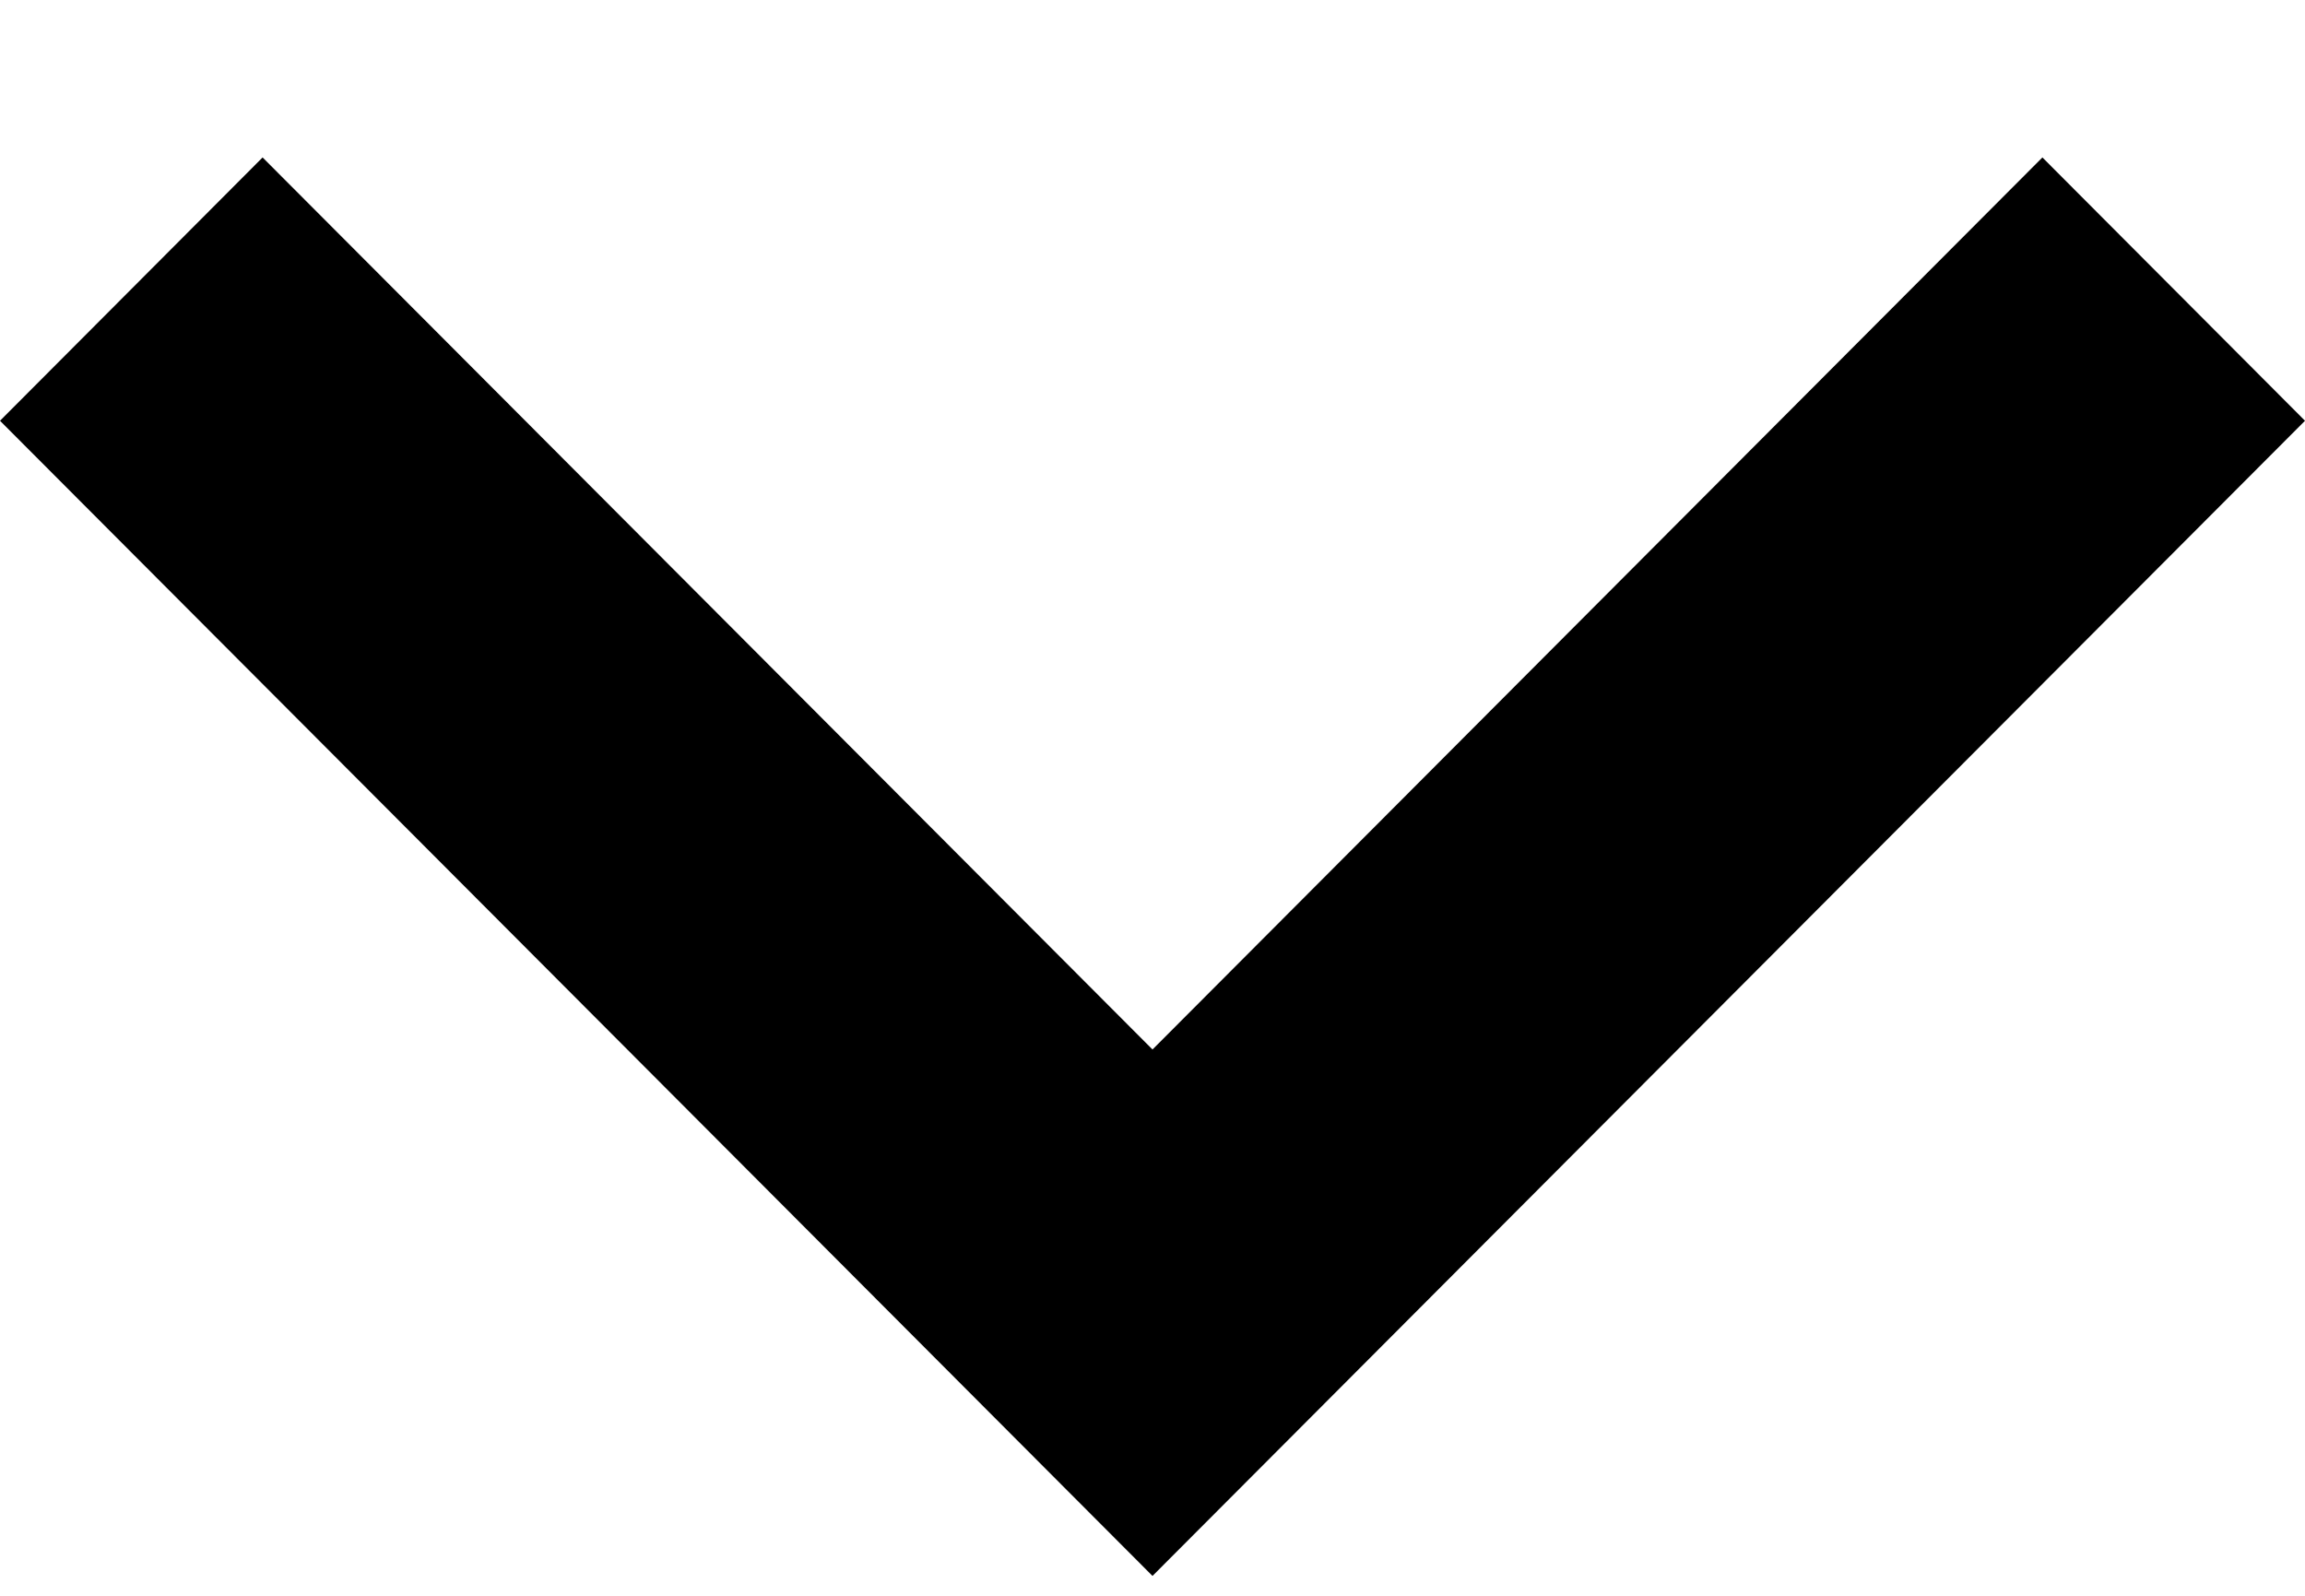 <svg xmlns="http://www.w3.org/2000/svg" width="13" height="9" viewBox="0 0 13 9">
    <path fill-rule="evenodd" clip-rule="evenodd"
        d="M0 2.373L1.481 0.888L6.5 5.919L11.519 0.888L13 2.373L6.5 8.888L0 2.373Z" />
</svg>